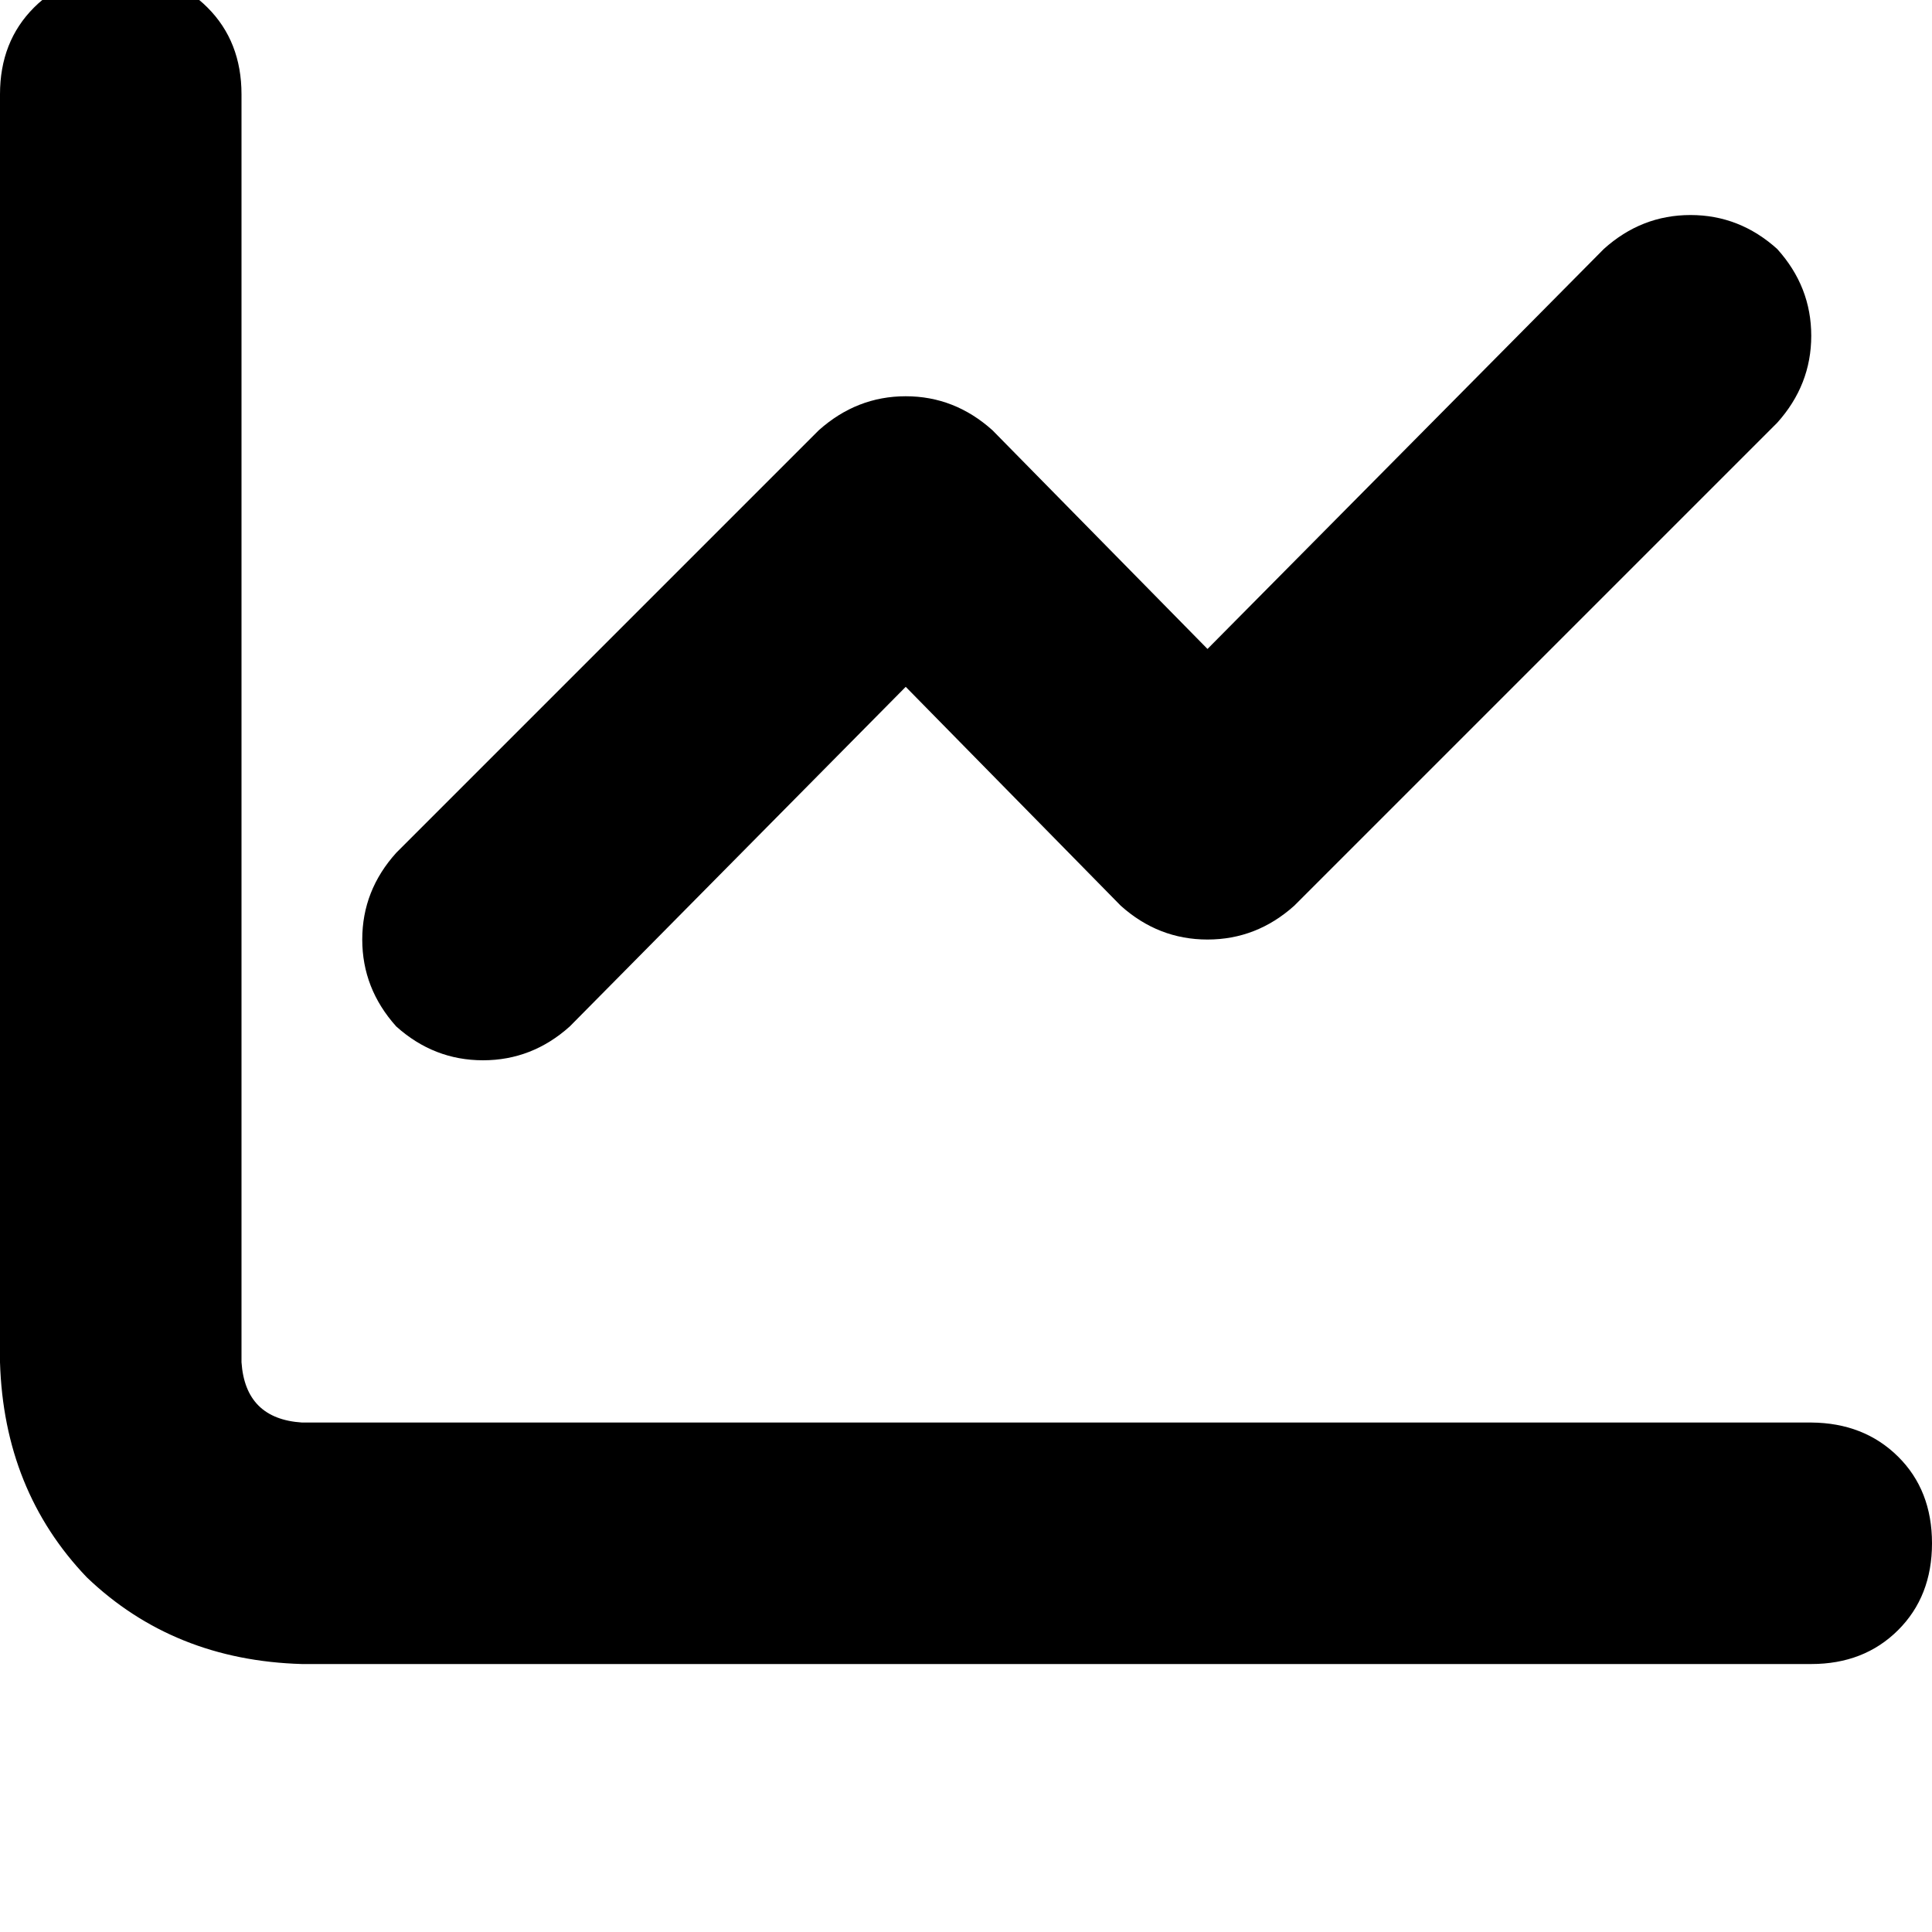<svg height="1000" width="1000" xmlns="http://www.w3.org/2000/svg"><path d="M125 48.8Q125 21.5 107.4 3.9 89.8 -13.7 62.5 -13.7T17.6 3.9 0 48.8v656.3q2 66.4 44.9 111.3 44.9 43 111.4 44.9h781.2q27.3 0 44.9 -17.5t17.6 -45 -17.6 -44.9 -44.9 -17.6H156.3Q127 734.4 125 705.1V48.8zm794.9 170q17.6 -19.6 17.6 -45t-17.6 -44.9Q900.4 111.3 875 111.3t-44.9 17.6L625 335.9 513.7 222.7q-19.6 -17.6 -44.9 -17.6t-45 17.6L205.1 441.4q-17.6 19.5 -17.6 44.9t17.6 45q19.5 17.5 44.9 17.5t44.9 -17.5L468.8 355.5l111.3 113.3q19.5 17.5 44.9 17.5t44.9 -17.5l250 -250z"/></svg>